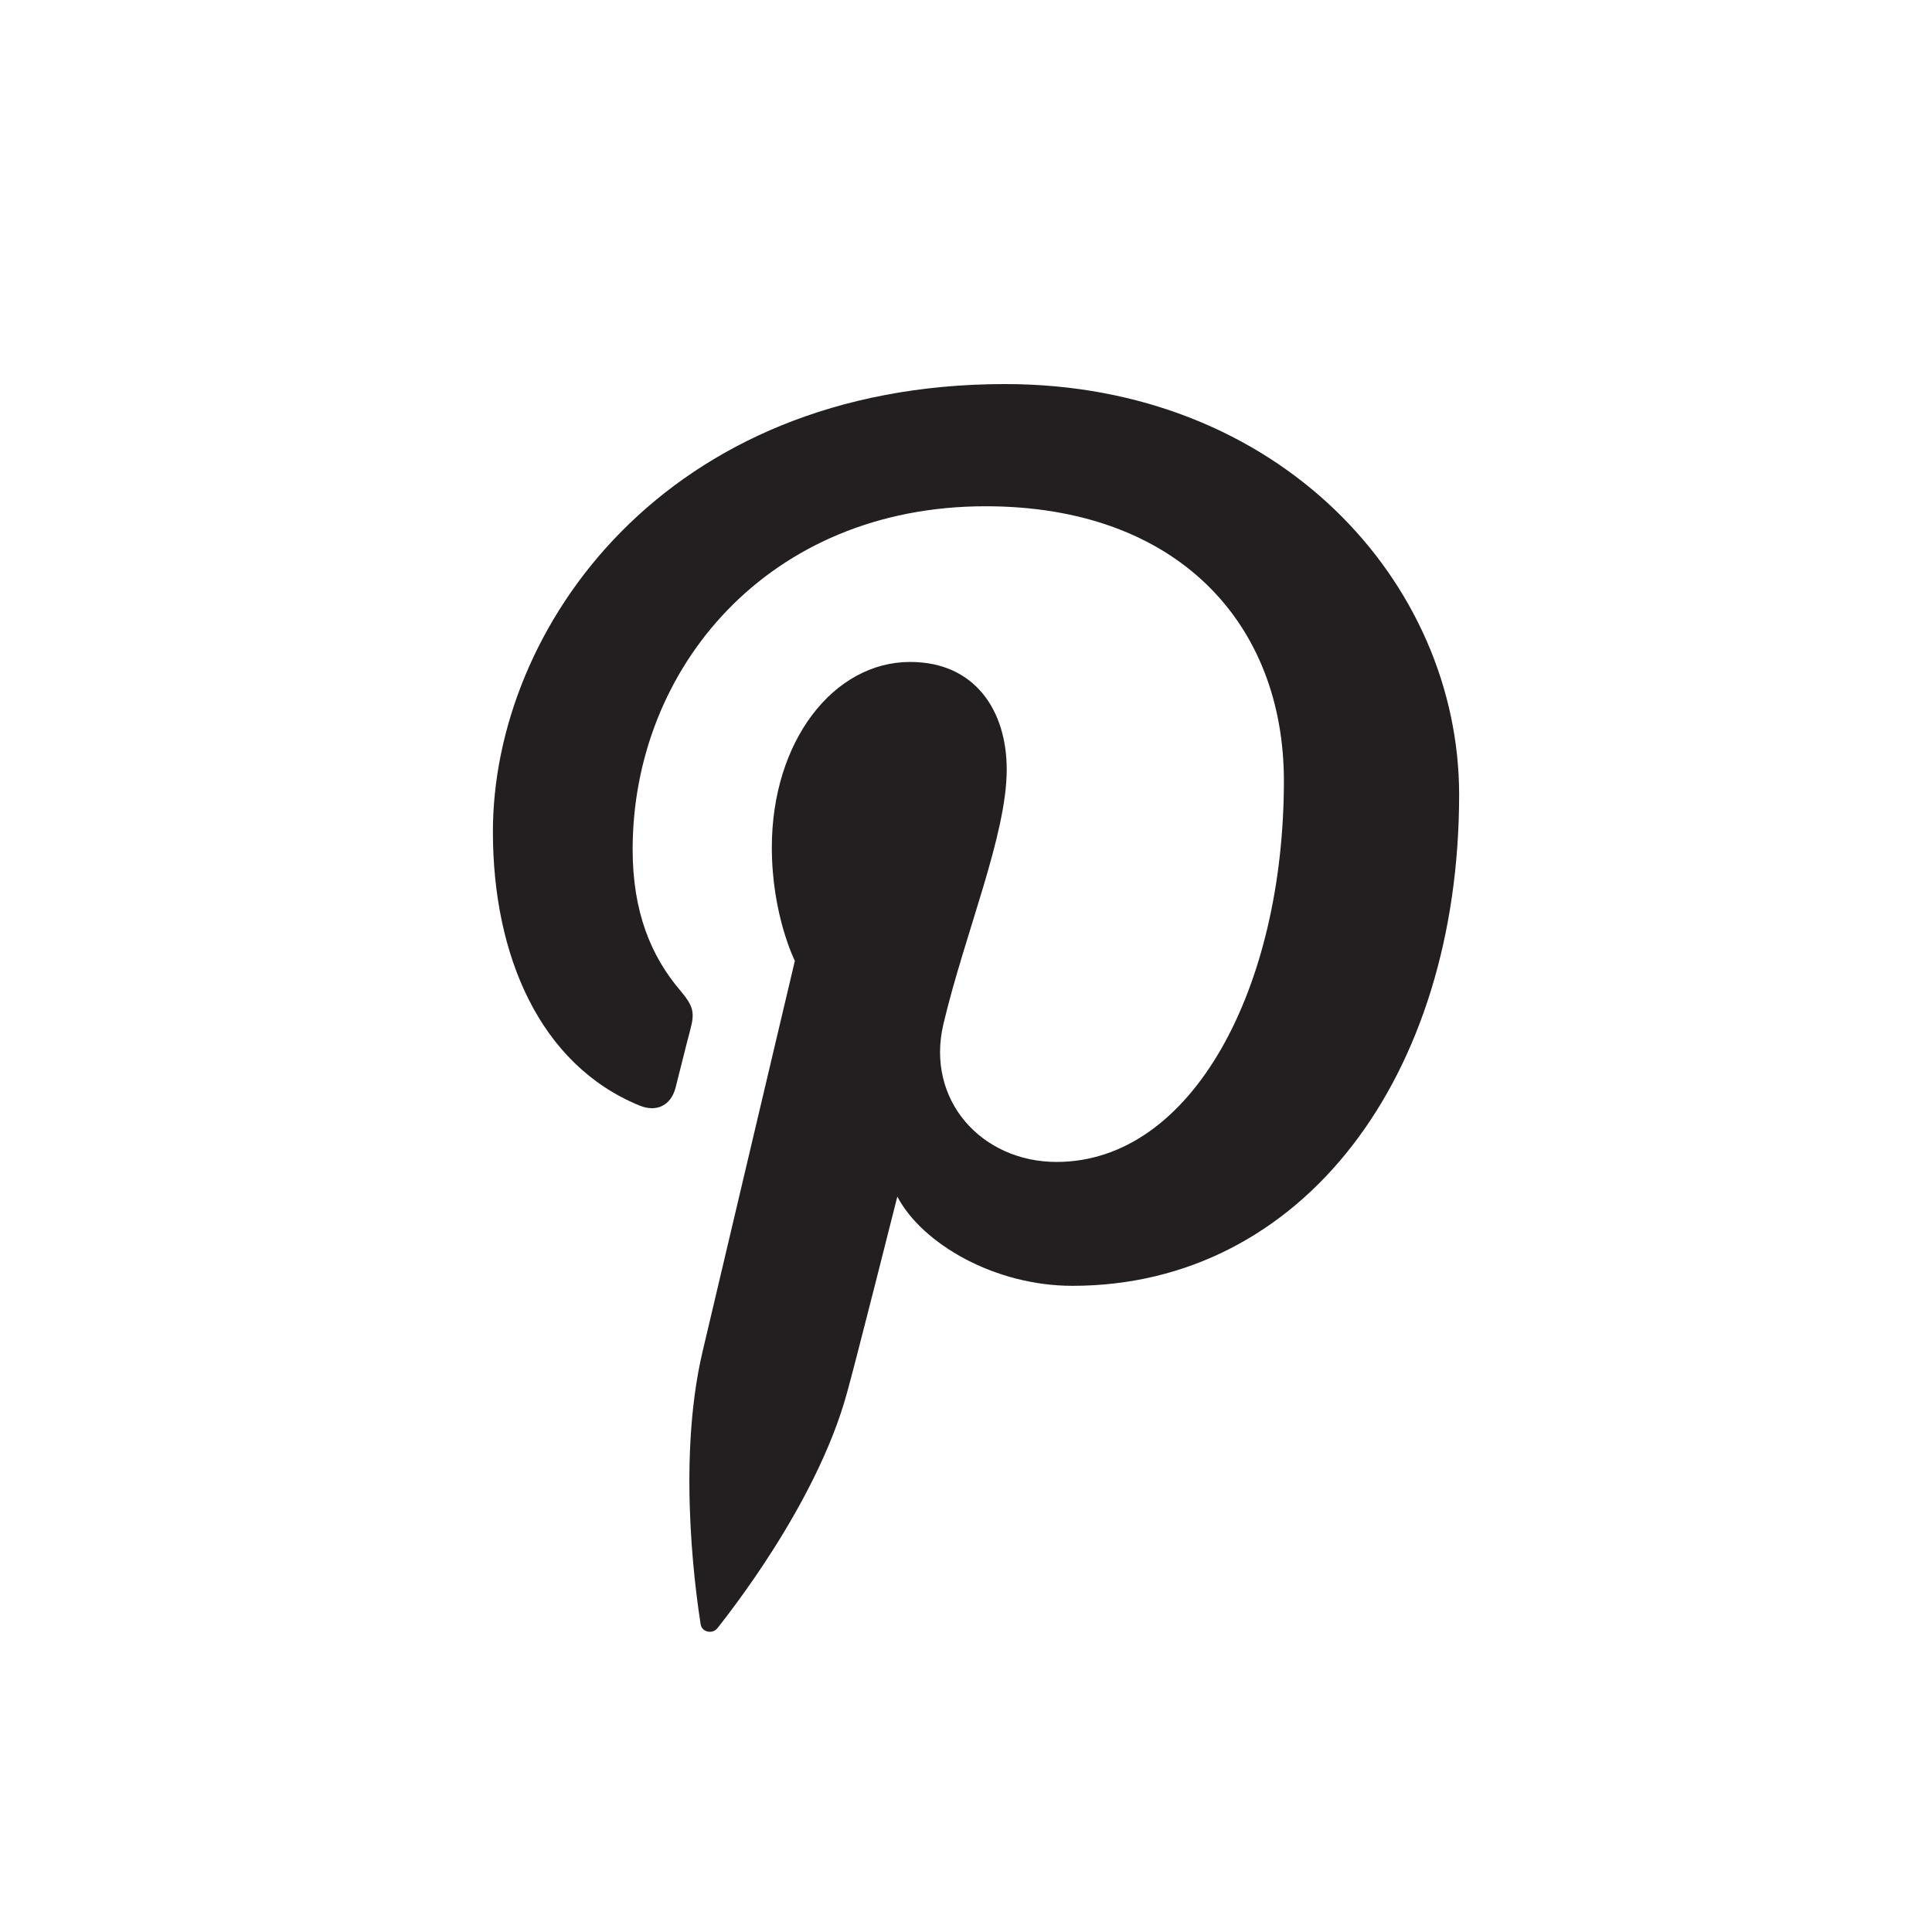 <?xml version="1.0" encoding="utf-8"?>
<!-- Generator: Adobe Illustrator 12.0.0, SVG Export Plug-In . SVG Version: 6.00 Build 51448)  -->
<!DOCTYPE svg PUBLIC "-//W3C//DTD SVG 1.1//EN" "http://www.w3.org/Graphics/SVG/1.1/DTD/svg11.dtd">
<svg  version="1.1" id="Layer_1" xmlns="http://www.w3.org/2000/svg" xmlns:xlink="http://www.w3.org/1999/xlink" width="24" height="24" viewBox="0 0 24 24"
	 overflow="visible" enable-background="new 0 0 24 24" xml:space="preserve">
<g>
	<path fill="#231F20" d="M12.486,4.771c-4.23,0-6.363,3.033-6.363,5.562c0,1.533,0.581,2.894,1.823,3.401
		c0.205,0.084,0.387,0.004,0.446-0.222c0.041-0.157,0.138-0.553,0.182-0.717c0.061-0.221,0.037-0.3-0.127-0.495
		c-0.359-0.422-0.588-0.972-0.588-1.747c0-2.25,1.683-4.264,4.384-4.264c2.392,0,3.706,1.463,3.706,3.412
		c0,2.568-1.137,4.733-2.824,4.733c-0.932,0-1.629-0.77-1.405-1.715c0.268-1.13,0.786-2.347,0.786-3.16
		c0-0.729-0.392-1.336-1.2-1.336c-0.952,0-1.718,0.984-1.718,2.304c0,0.841,0.286,1.409,0.286,1.409s-0.976,4.128-1.146,4.852
		c-0.34,1.44-0.051,3.206-0.025,3.385c0.013,0.104,0.149,0.131,0.21,0.052c0.088-0.115,1.223-1.518,1.607-2.916
		c0.111-0.396,0.627-2.444,0.627-2.444c0.311,0.589,1.213,1.108,2.175,1.108c2.863,0,4.804-2.608,4.804-6.104
		C18.123,7.231,15.887,4.771,12.486,4.771z"/>
</g>
</svg>
